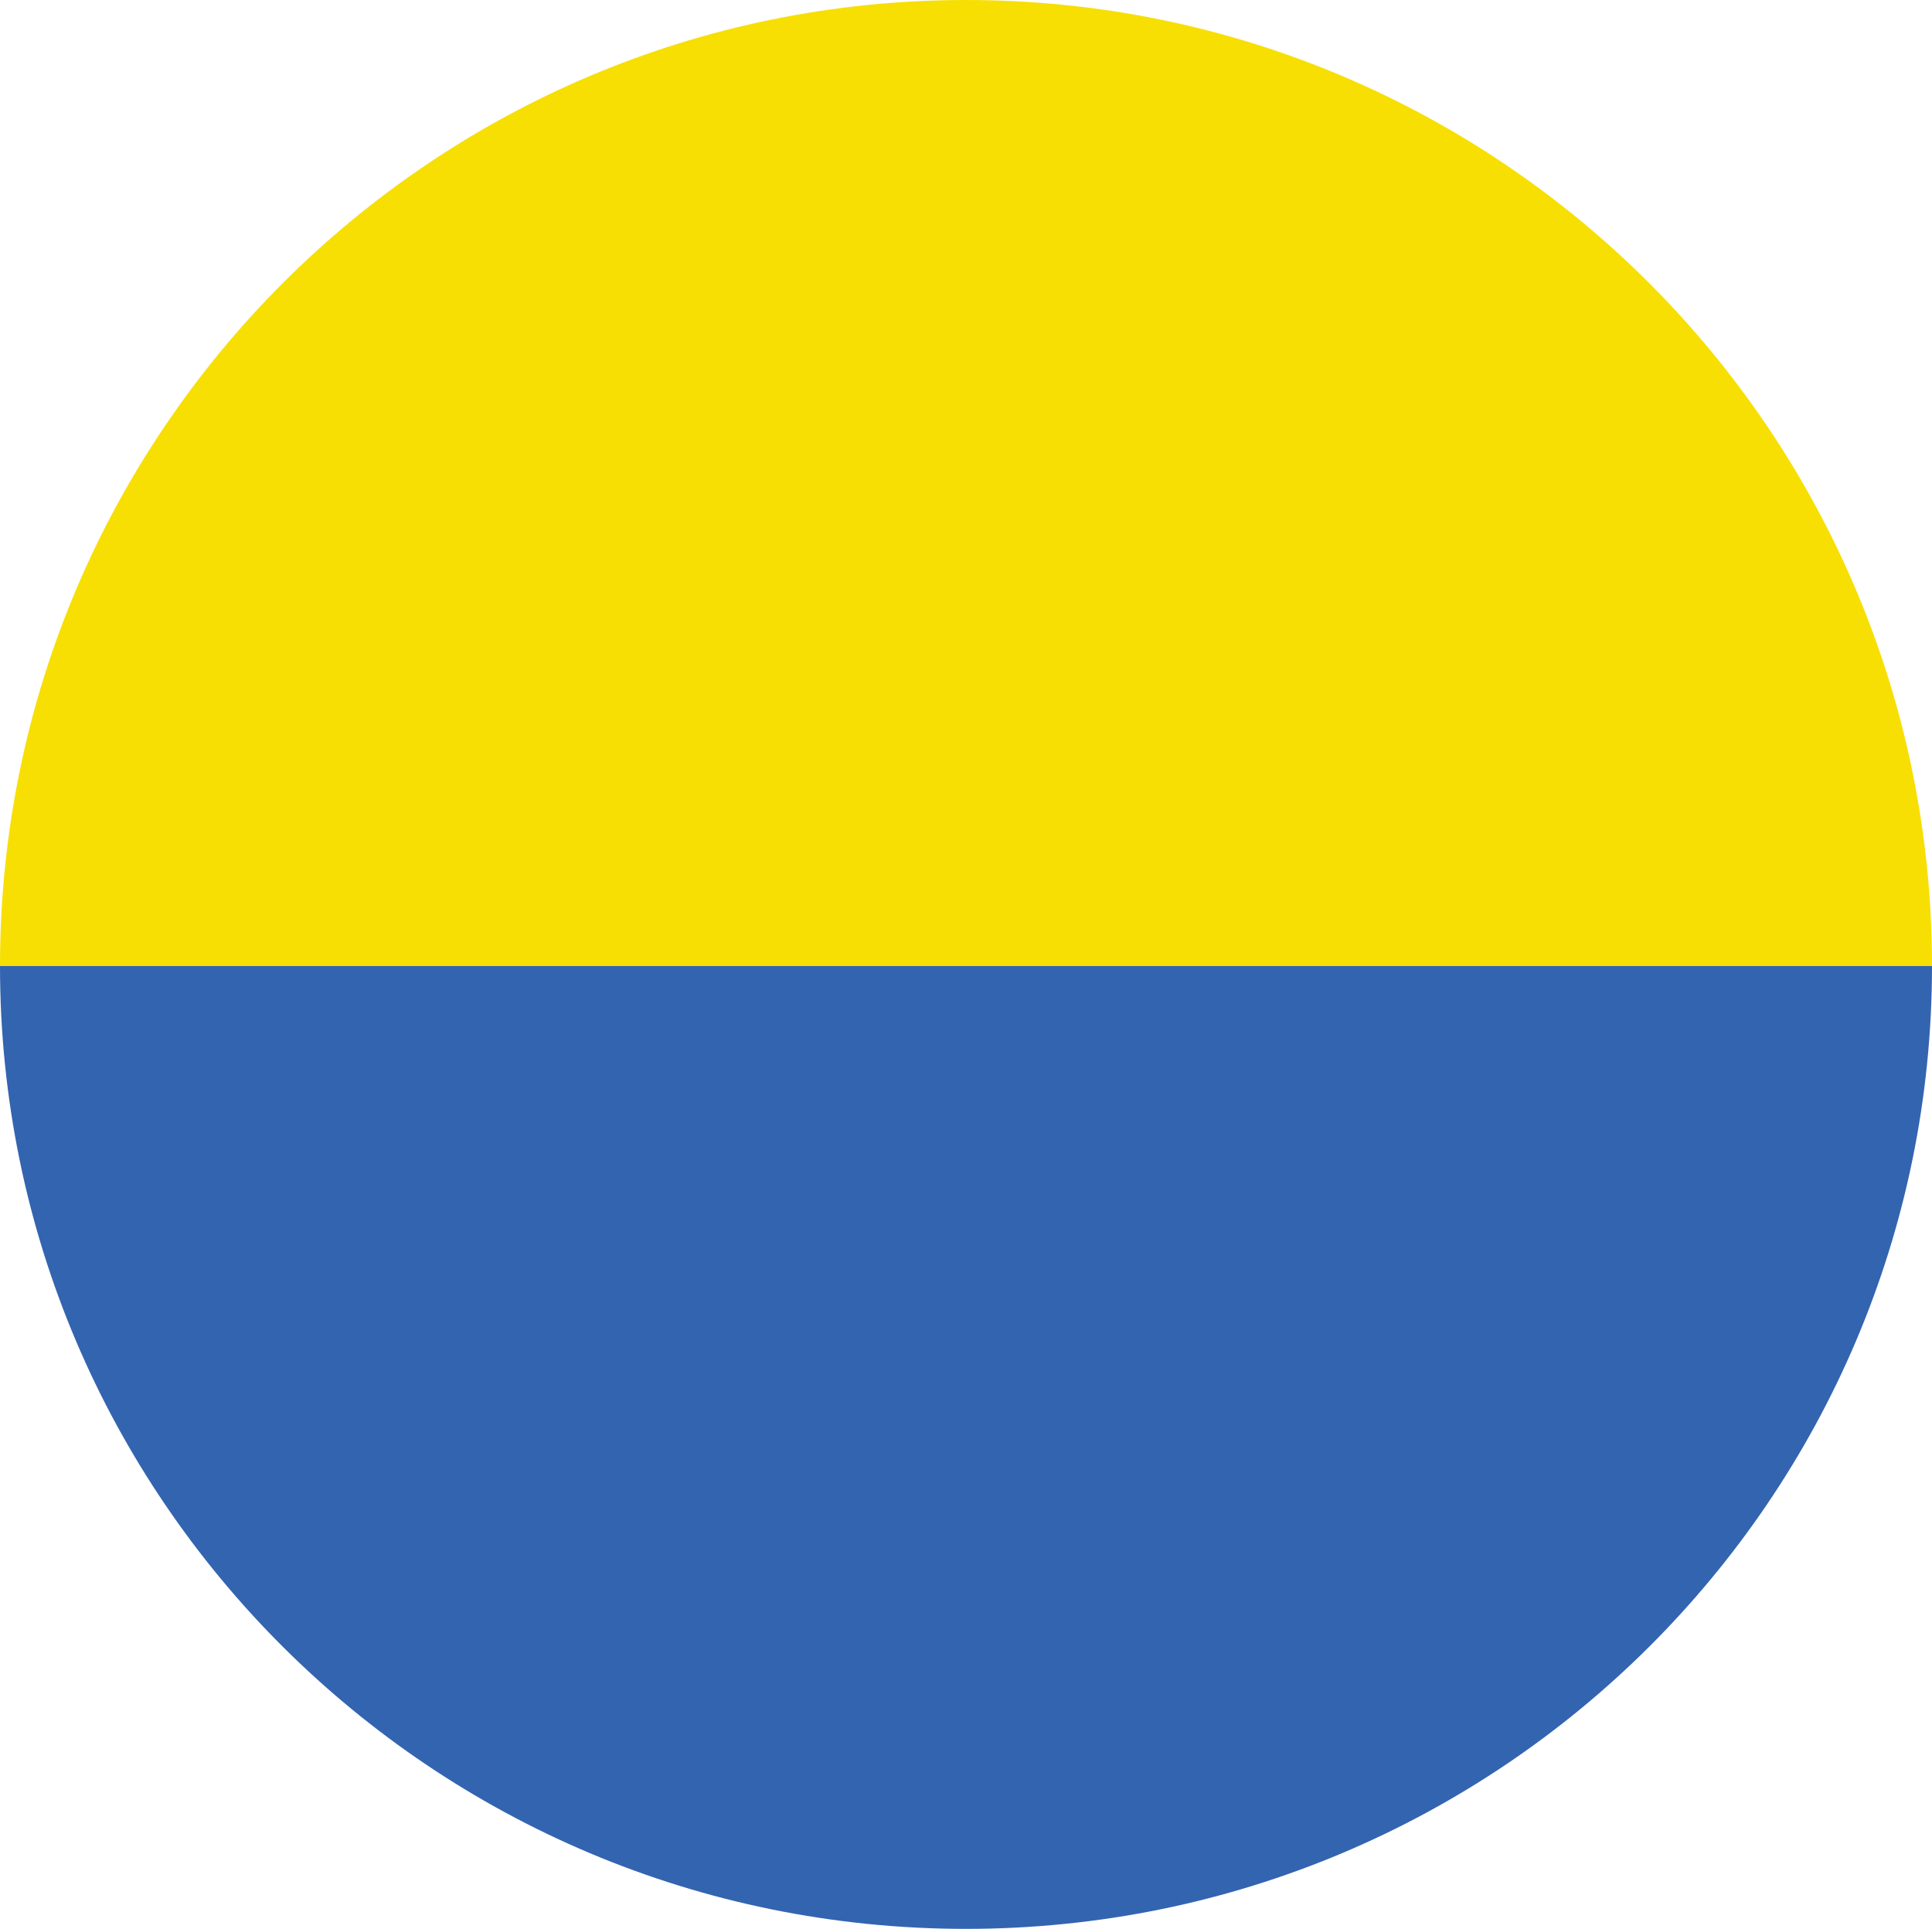 <svg width="600" height="599" viewBox="0 0 600 599" fill="none" xmlns="http://www.w3.org/2000/svg">
<path d="M300 599C465.685 599 600 465.133 600 300H0C0 465.133 134.315 599 300 599Z" fill="#3364B0"/>
<path d="M300 0C134.315 0 0 134.315 0 300L600 300C600 134.315 465.685 0 300 0Z" fill="#F7DF03"/>
</svg>
